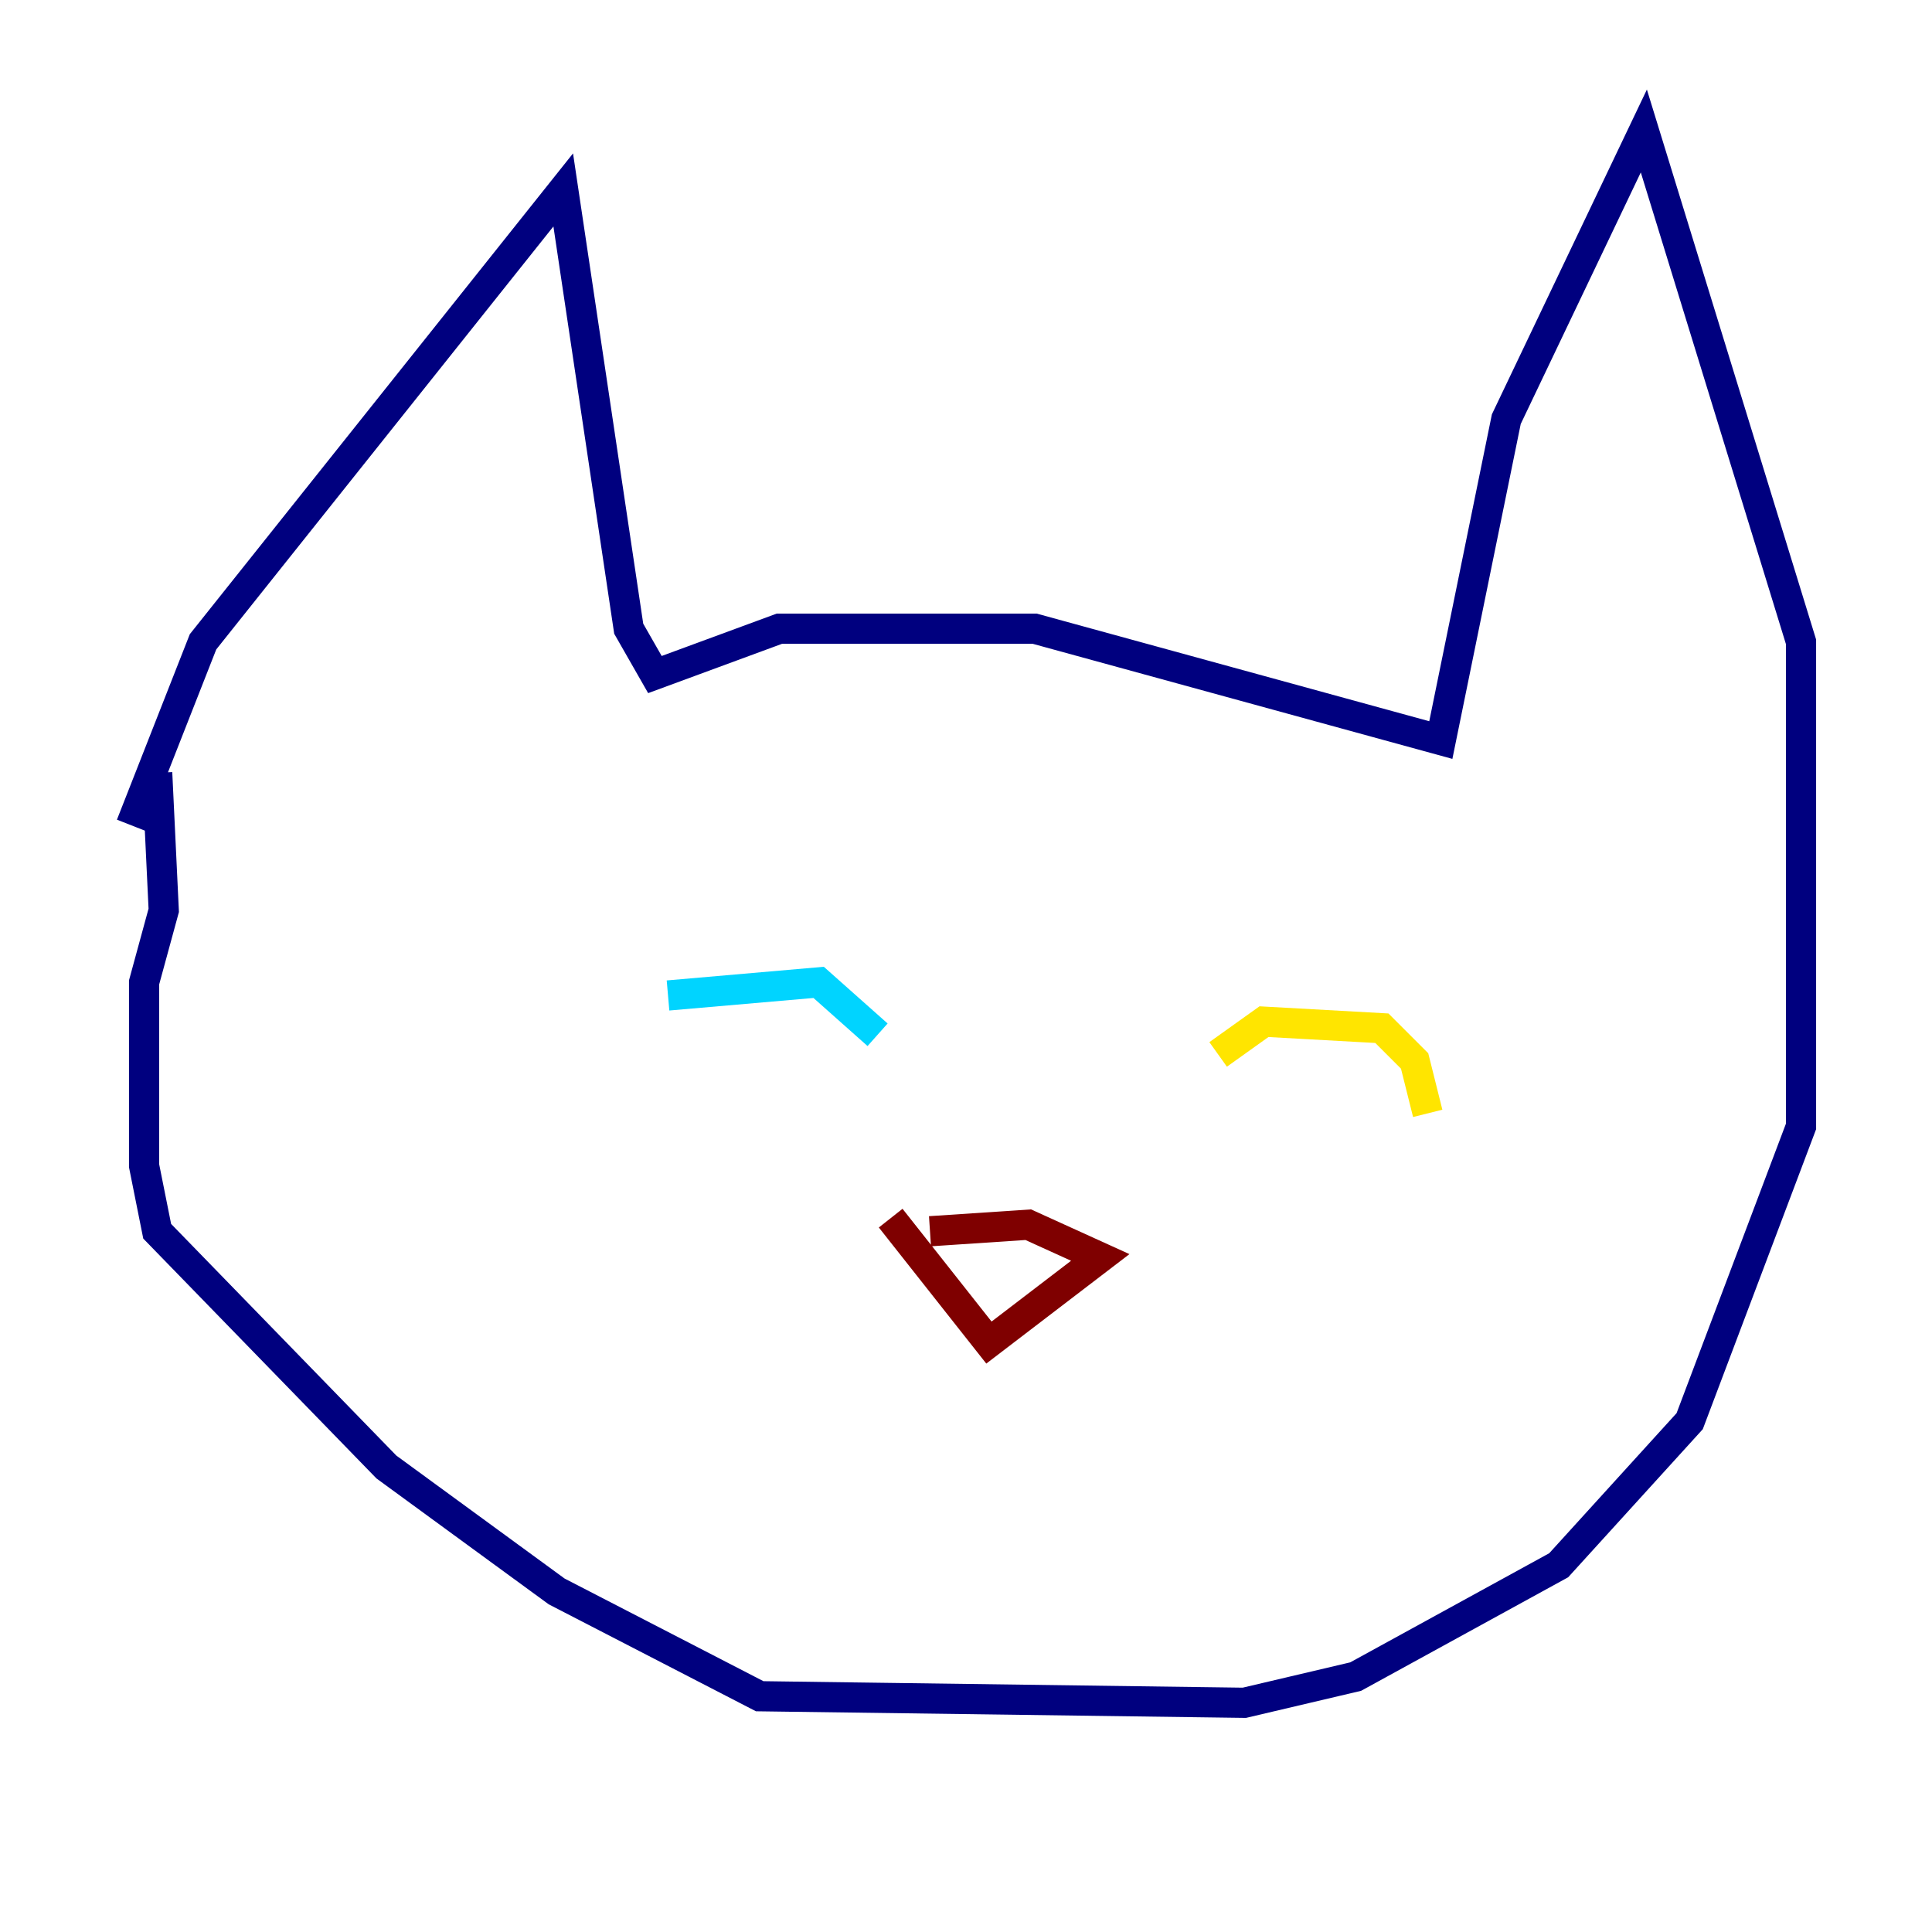 <?xml version="1.0" encoding="utf-8" ?>
<svg baseProfile="tiny" height="128" version="1.2" viewBox="0,0,128,128" width="128" xmlns="http://www.w3.org/2000/svg" xmlns:ev="http://www.w3.org/2001/xml-events" xmlns:xlink="http://www.w3.org/1999/xlink"><defs /><polyline fill="none" points="8.678,54.671 13.451,42.522 37.315,12.583 41.654,41.654 43.39,44.691 51.634,41.654 68.556,41.654 95.458,49.031 99.797,27.77 108.909,8.678 119.322,42.522 119.322,74.63 111.946,94.156 103.268,103.702 89.817,111.078 82.441,112.814 50.332,112.38 36.881,105.437 25.6,97.193 10.414,81.573 9.546,77.234 9.546,65.085 10.848,60.312 10.414,51.2" stroke="#00007f" stroke-width="2" /><polyline fill="none" points="44.258,65.953 54.237,65.085 58.142,68.556" stroke="#00d4ff" stroke-width="2" /><polyline fill="none" points="80.705,69.858 83.742,67.688 91.552,68.122 93.722,70.291 94.59,73.763" stroke="#ffe500" stroke-width="2" /><polyline fill="none" points="61.614,81.573 68.122,81.139 72.895,83.308 65.519,88.949 59.01,80.705" stroke="#7f0000" stroke-width="2" /></svg>